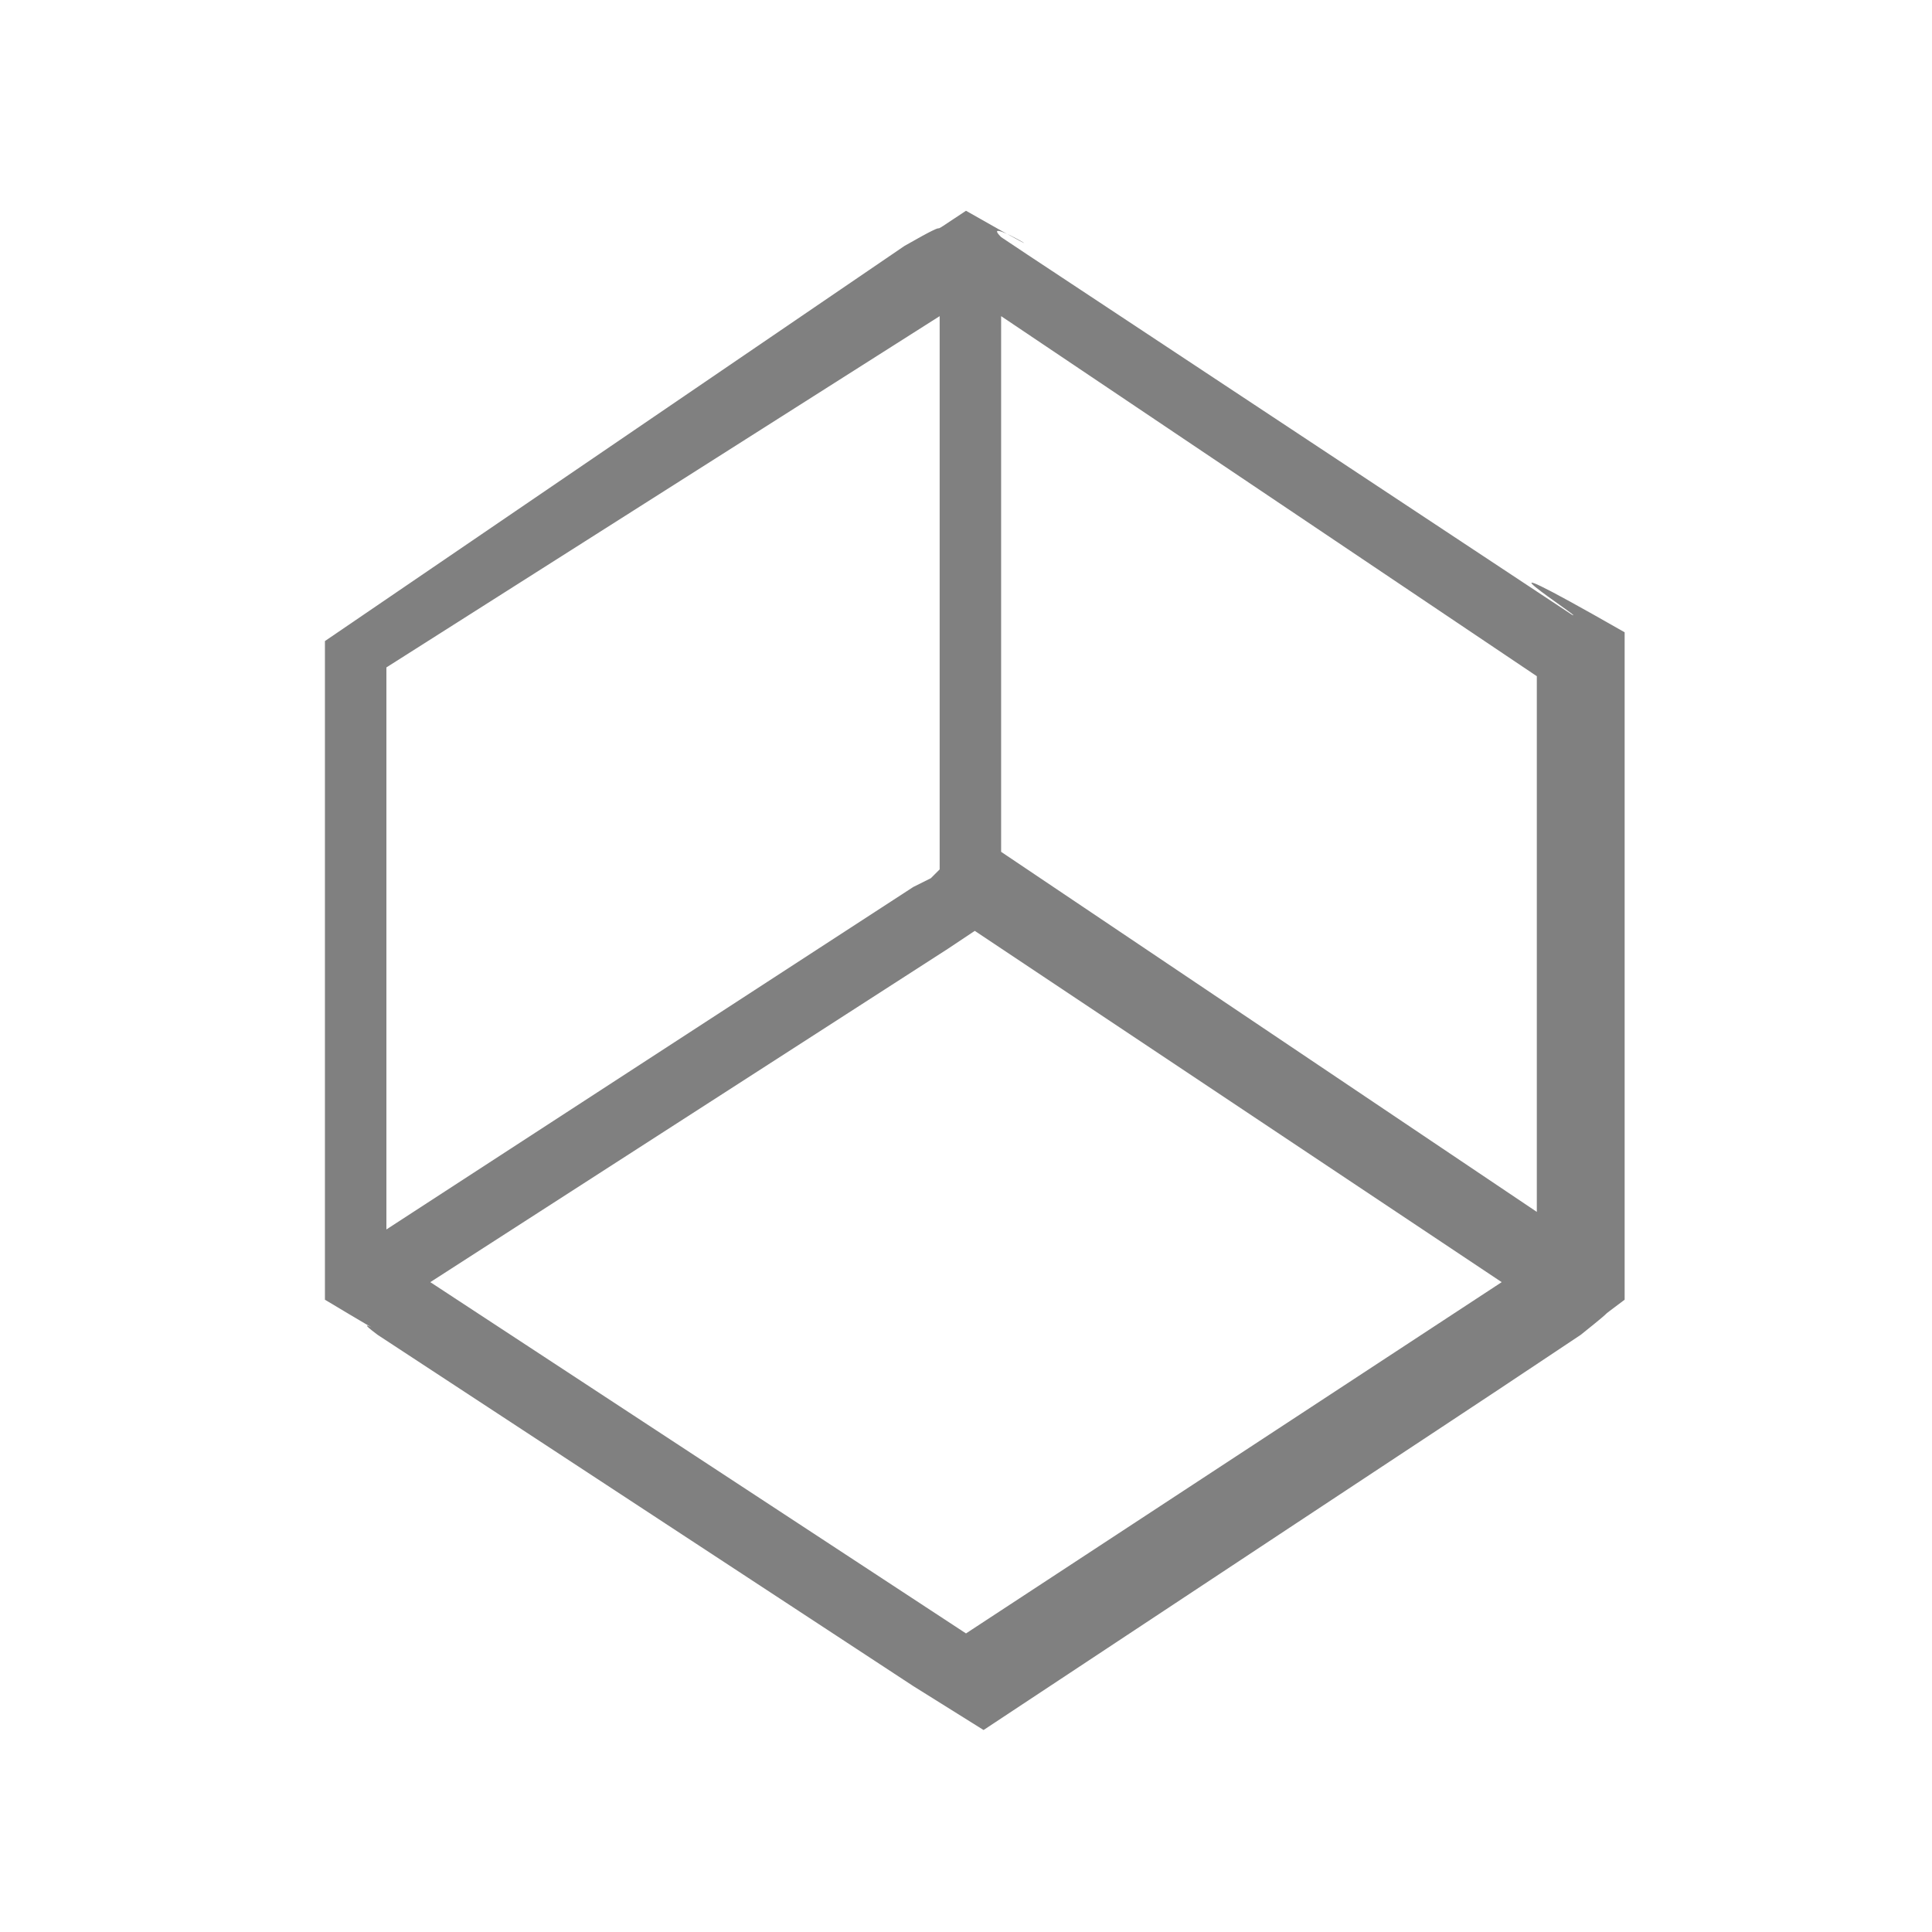 <?xml version="1.0" encoding="utf-8"?>
<!-- Generator: Adobe Illustrator 23.0.0, SVG Export Plug-In . SVG Version: 6.00 Build 0)  -->
<svg version="1.1" id="图层_1" xmlns="http://www.w3.org/2000/svg" xmlns:xlink="http://www.w3.org/1999/xlink" x="0px" y="0px"
	 viewBox="0 0 22 22" style="enable-background:new 0 0 22 22;" xml:space="preserve">
<style type="text/css">
	.st0{fill:#808080;}
</style>
<path class="st0" d="M11,2.4c-0.6,0.4,0,0-0.7,0.4L3.7,7.3v1v6.2v0.3c1,0.6,0.2,0.1,0.6,0.4l6.1,4c0.8,0.5,0,0,0.8,0.5
	c6.5-4.3,5-3.3,6.8-4.5c0.5-0.4,0.1-0.1,0.5-0.4v-0.3l0,0V8.2v-1C16.4,6,18.1,7.1,17.9,7l-6.2-4.1l-0.3-0.2
	C11.1,2.4,12.4,3.2,11,2.4z M10.7,3.6v6.3L10.6,10l-0.2,0.1l-6,3.9V7.6L10.7,3.6z M11.4,3.6l6.1,4.1v6.1l-6.1-4.1V3.6z M11.1,10.6
	l6,4l-6.1,4l-6.1-4l5.9-3.8L11.1,10.6z"/>
</svg>
